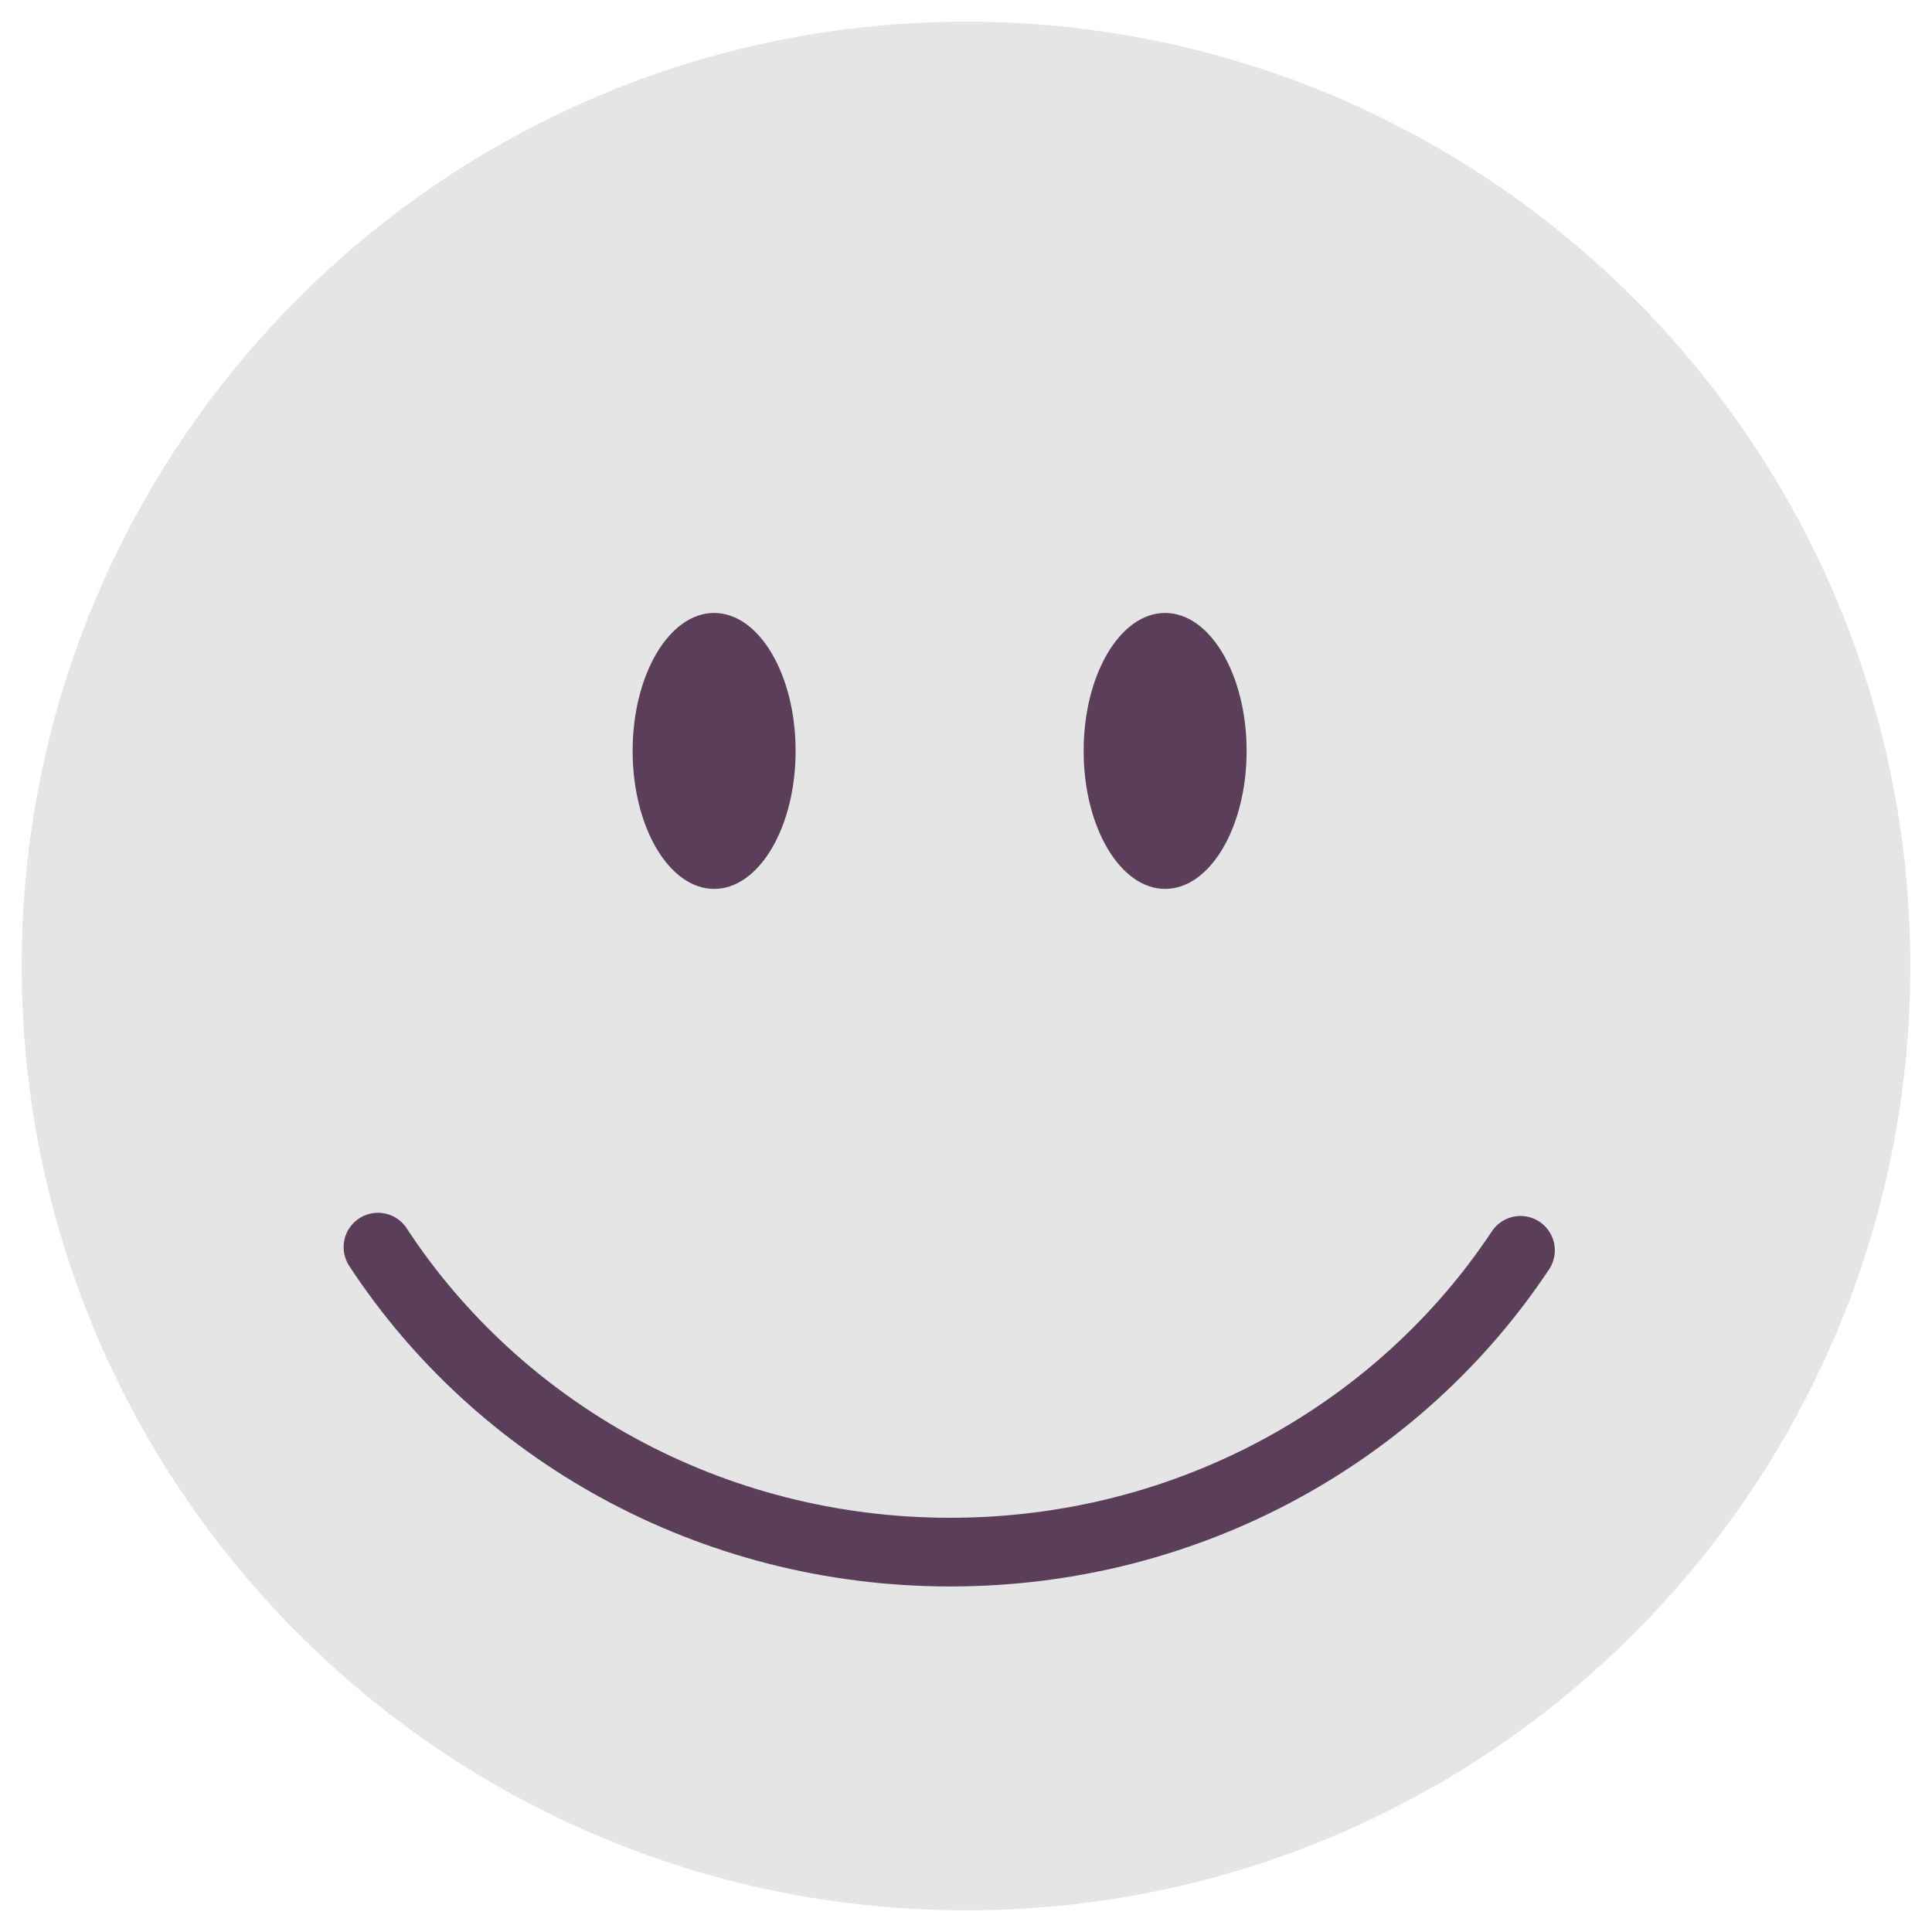 <?xml version="1.0" encoding="utf-8"?>
<!-- Generator: Adobe Illustrator 17.0.0, SVG Export Plug-In . SVG Version: 6.00 Build 0)  -->
<!DOCTYPE svg PUBLIC "-//W3C//DTD SVG 1.1//EN" "http://www.w3.org/Graphics/SVG/1.1/DTD/svg11.dtd">
<svg version="1.1" id="Layer_1" xmlns="http://www.w3.org/2000/svg" xmlns:xlink="http://www.w3.org/1999/xlink" x="0px" y="0px"
	 width="101.273px" height="101.273px" viewBox="0 0 101.273 101.273" enable-background="new 0 0 101.273 101.273"
	 xml:space="preserve">
<path fill="#E5E5E5" d="M50.637,100.137c27.338,0,49.5-22.161,49.5-49.5c0-27.338-22.161-49.5-49.5-49.5s-49.5,22.161-49.5,49.5
	C1.137,77.975,23.299,100.137,50.637,100.137L50.637,100.137z"/>
<path fill="none" stroke="#5B3E5A" stroke-width="3.6" stroke-linecap="round" stroke-linejoin="round" stroke-miterlimit="10" d="
	M19.812,65.372c6.294,9.609,17.378,15.988,30,15.988c12.549,0,23.576-6.304,29.89-15.82"/>
<path fill="#5B3E5A" d="M37.434,46.595c2.359,0,4.271-3.239,4.271-7.233s-1.912-7.232-4.271-7.232c-2.359,0-4.272,3.238-4.272,7.232
	S35.075,46.595,37.434,46.595L37.434,46.595z"/>
<path fill="#5B3E5A" d="M61.074,46.595c2.359,0,4.272-3.239,4.272-7.233s-1.913-7.232-4.272-7.232c-2.359,0-4.271,3.238-4.271,7.232
	S58.716,46.595,61.074,46.595L61.074,46.595z"/>
</svg>
